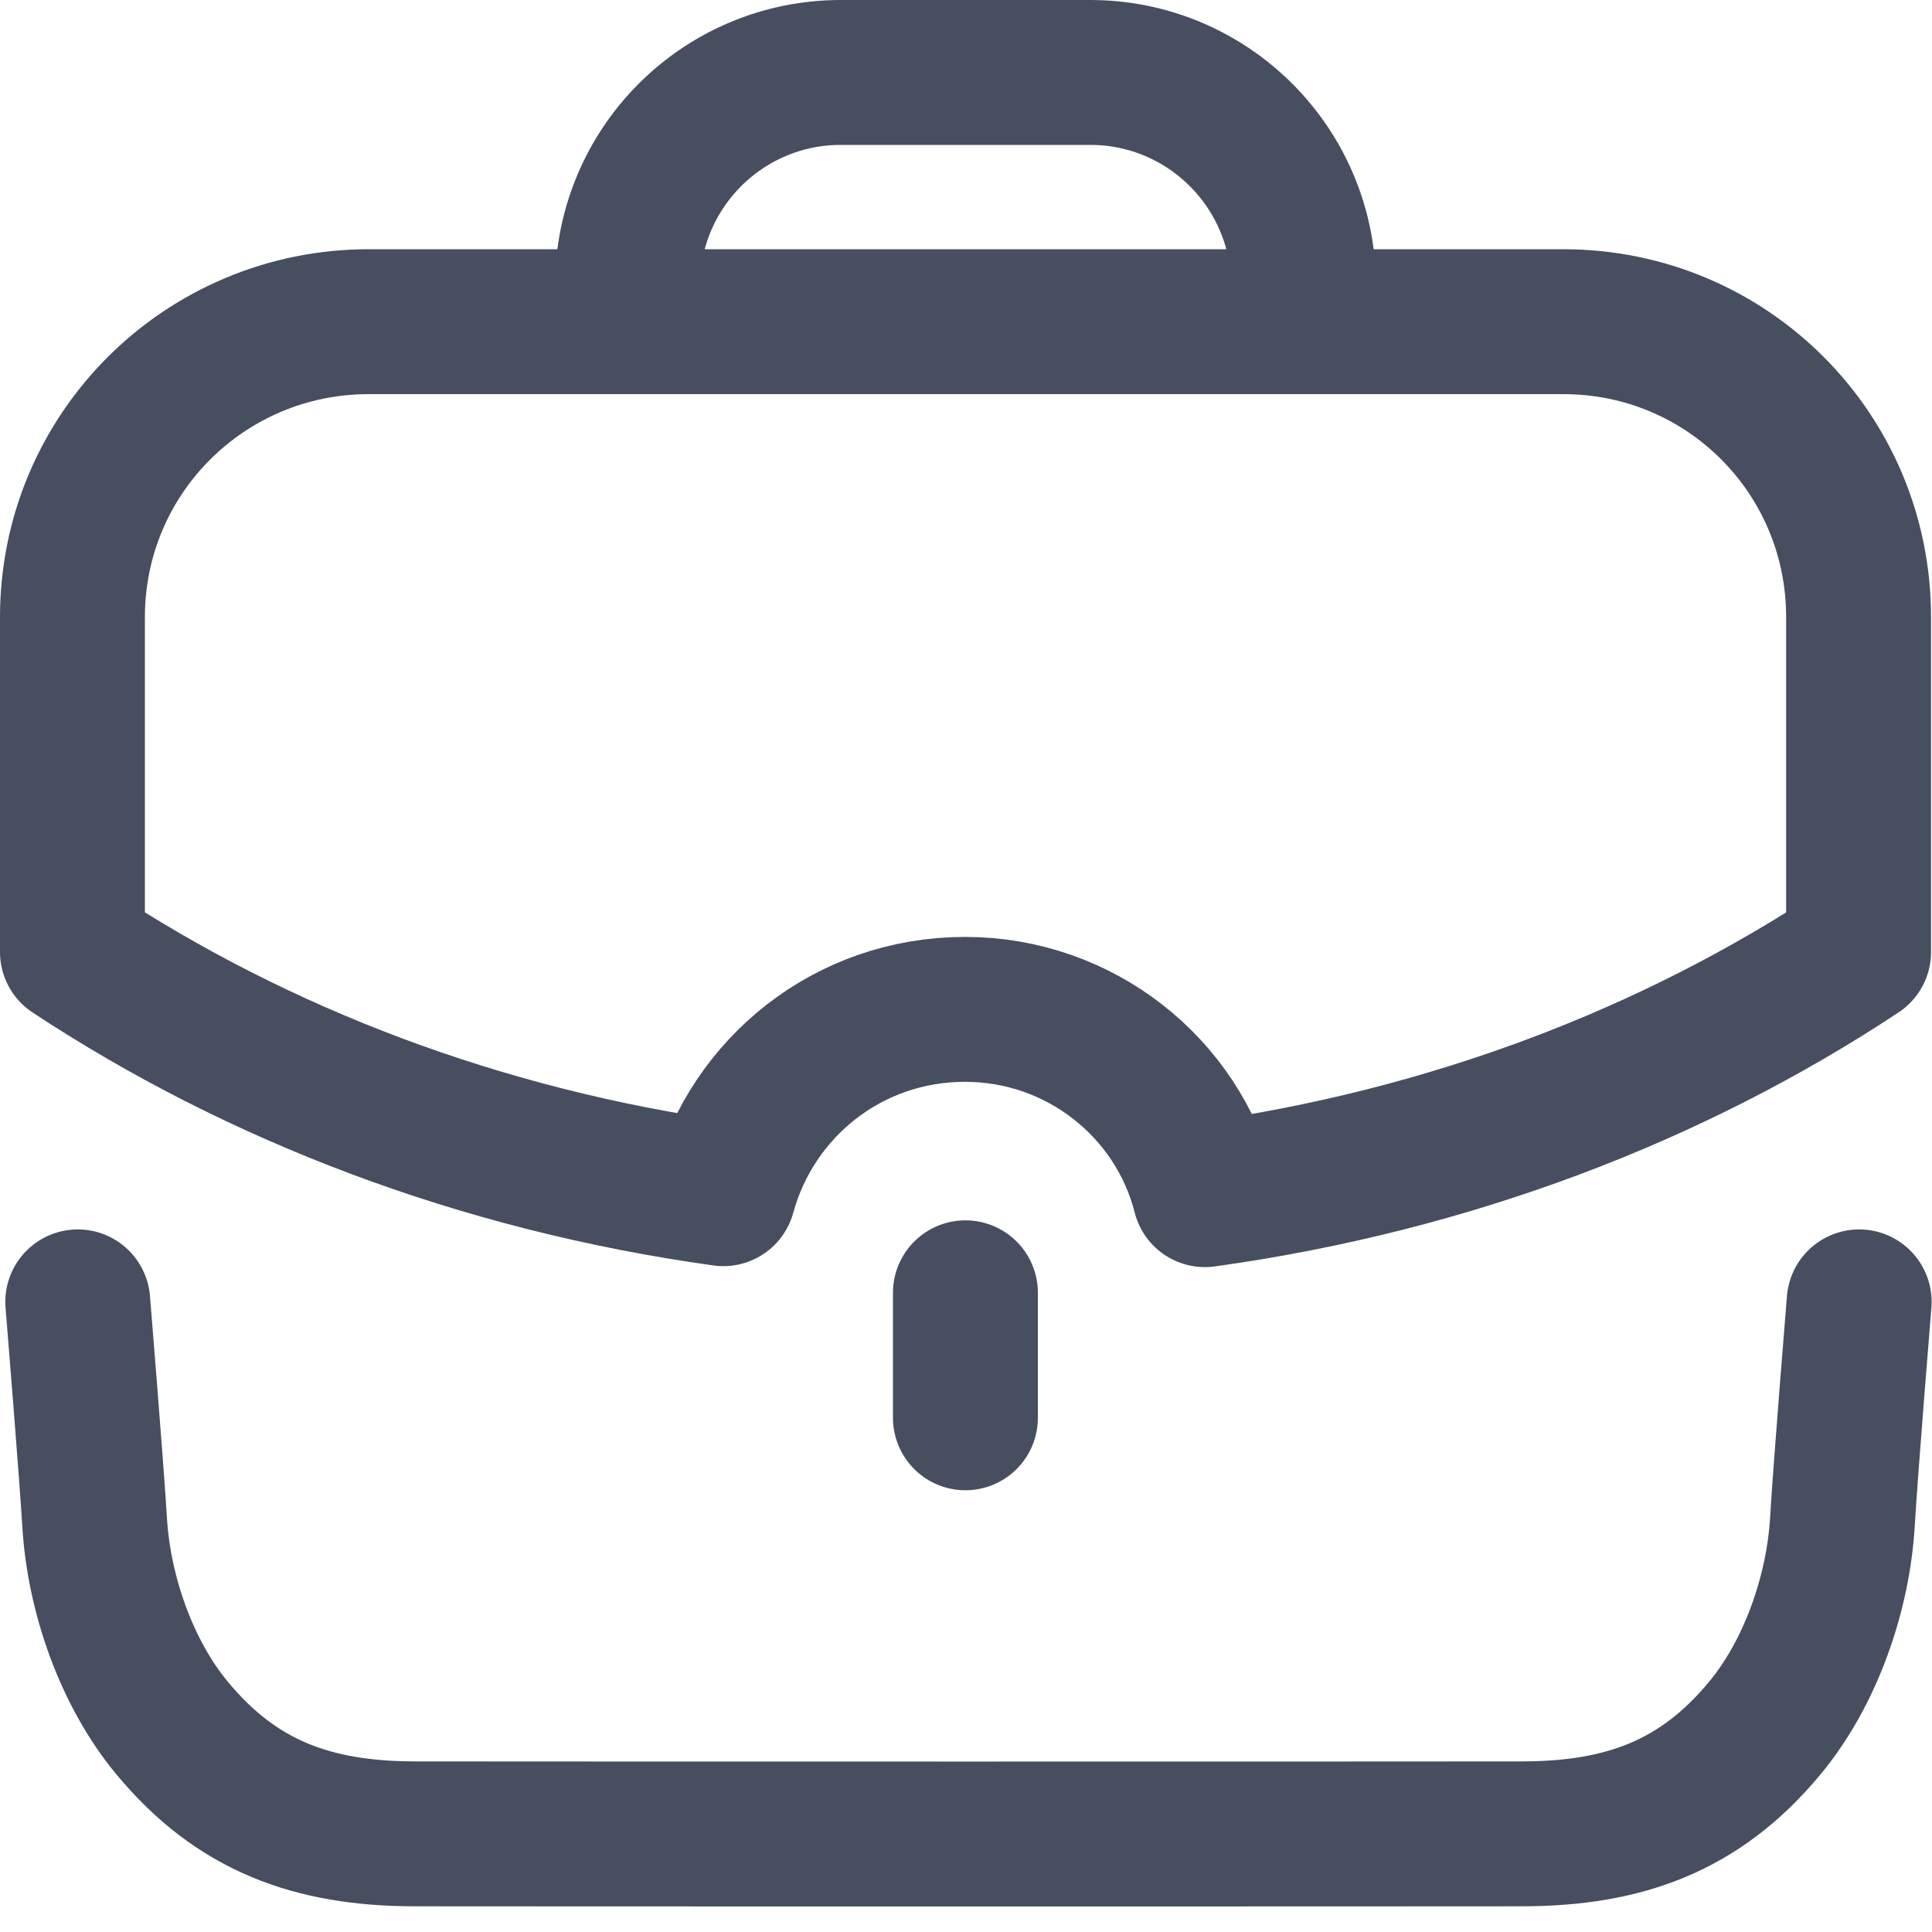 <svg width="20" height="20" viewBox="0 0 20 20" fill="none" xmlns="http://www.w3.org/2000/svg">
<path d="M0.805 13.477C0.805 13.477 0.947 15.215 0.98 15.763C1.024 16.498 1.308 17.319 1.782 17.889C2.451 18.697 3.239 18.982 4.291 18.984C5.528 18.986 14.523 18.986 15.76 18.984C16.812 18.982 17.6 18.697 18.269 17.889C18.743 17.319 19.027 16.498 19.072 15.763C19.104 15.215 19.246 13.477 19.246 13.477" stroke="#464E5F" stroke-width="1.5" stroke-linecap="round" stroke-linejoin="round"/>
<path d="M6.496 3.329V2.958C6.496 1.738 7.484 0.75 8.704 0.75H11.286C12.505 0.75 13.494 1.738 13.494 2.958L13.495 3.329" stroke="#464E5F" stroke-width="1.5" stroke-linecap="round" stroke-linejoin="round"/>
<path d="M9.994 14.677V13.383" stroke="#464E5F" stroke-width="1.5" stroke-linecap="round" stroke-linejoin="round"/>
<path fill-rule="evenodd" clip-rule="evenodd" d="M0.75 6.388V9.855C2.668 11.12 4.966 12.006 7.488 12.357C7.79 11.256 8.783 10.449 9.99 10.449C11.178 10.449 12.191 11.256 12.473 12.367C15.005 12.016 17.312 11.13 19.24 9.855V6.388C19.24 4.694 17.877 3.33 16.183 3.33H3.817C2.123 3.33 0.75 4.694 0.75 6.388Z" stroke="#464E5F" stroke-width="1.5" stroke-linecap="round" stroke-linejoin="round"/>
</svg>
